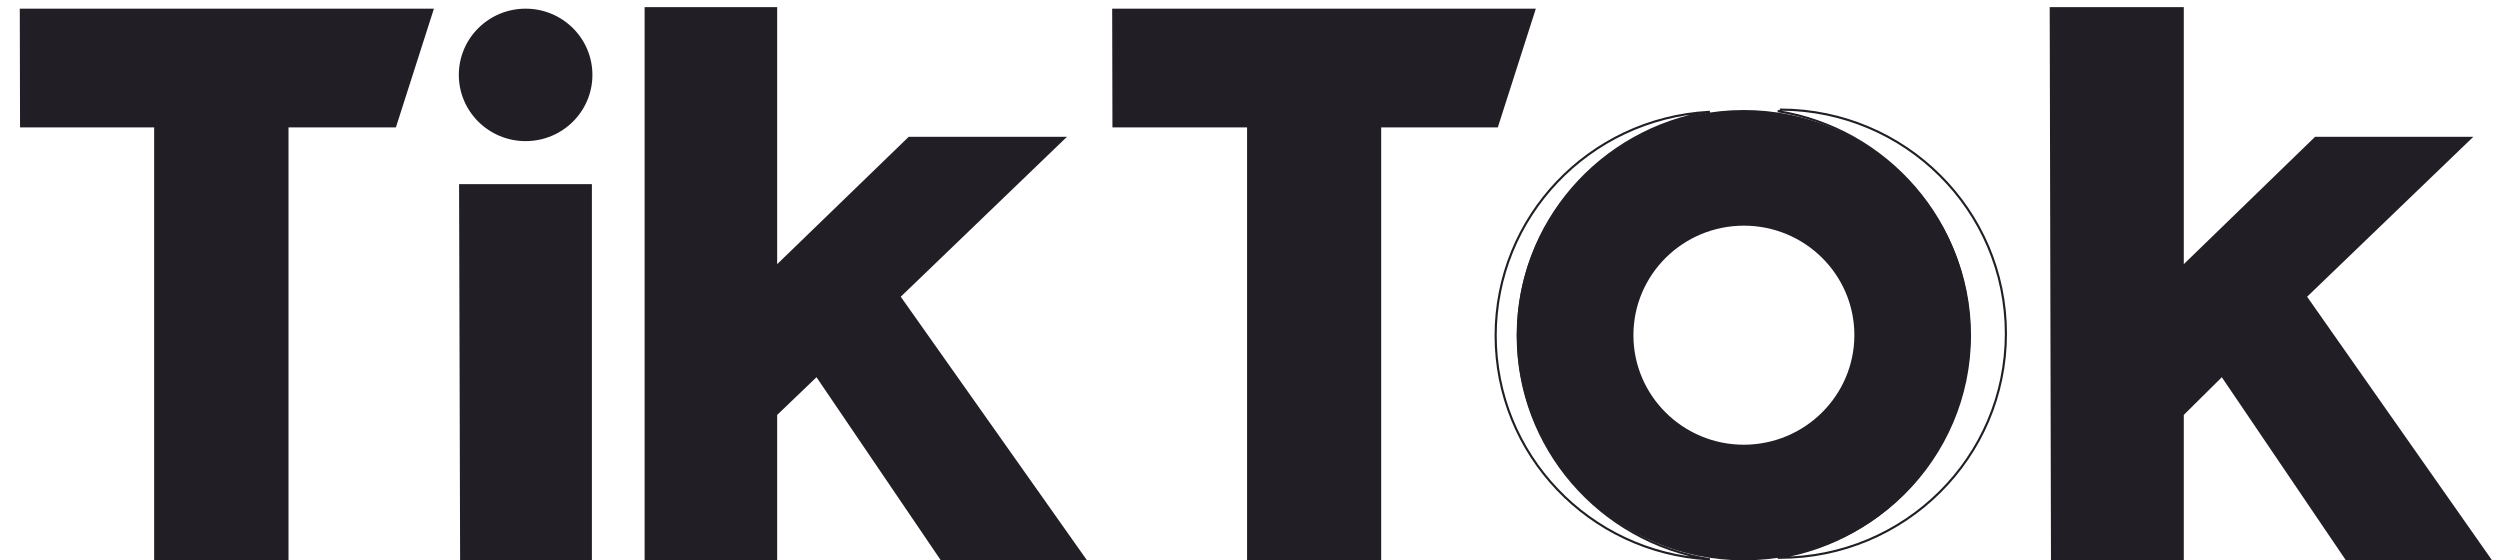 <svg width="116" height="26" viewBox="0 0 116 26" fill="none" xmlns="http://www.w3.org/2000/svg">
<g clip-path="url(#clip0_182_169)">
<path d="M0.918 0.402H20.134L18.37 5.91H13.387V26H7.153V5.91H0.93L0.918 0.402Z" fill="#221E26"/>
<path d="M51.605 0.402H71.263L69.499 5.91H64.087V26H57.864V5.91H51.617L51.605 0.402Z" fill="#221E26"/>
<path d="M21.301 8.545H27.464V26H21.349L21.301 8.545Z" fill="#221E26"/>
<path d="M29.91 0.331H36.061V12.256L42.165 6.347H49.508L41.795 13.768L50.438 26H43.655L37.885 17.503L36.061 19.252V26H29.91V0.331Z" fill="#221E26"/>
<path d="M95.106 0.331H101.328V12.256L107.42 6.347H114.763L107.05 13.768L115.633 26H108.85L103.092 17.503L101.328 19.252V26H95.165L95.106 0.331Z" fill="#221E26"/>
<path d="M24.389 6.548C26.1 6.548 27.488 5.172 27.488 3.475C27.488 1.778 26.1 0.402 24.389 0.402C22.677 0.402 21.289 1.778 21.289 3.475C21.289 5.172 22.677 6.548 24.389 6.548Z" fill="#221E26"/>
<path d="M70.424 15.553C70.409 20.761 74.233 25.144 79.337 25.951H79.336H79.335H79.333H79.331H79.329H79.328H79.326H79.325H79.323H79.321H79.32H79.318H79.316H79.314H79.313H79.311H79.309H79.308H79.306H79.305H79.303H79.301H79.3H79.298H79.296H79.295H79.293H79.291H79.29H79.288H79.287H79.285H79.283H79.282H79.28H79.278H79.277H79.275H79.274H79.273C73.728 25.629 69.398 21.077 69.398 15.571C69.398 10.065 73.728 5.513 79.273 5.192H79.274H79.275H79.277H79.278H79.28H79.282H79.283H79.285H79.287H79.288H79.29H79.291H79.293H79.295H79.296H79.298H79.3H79.301H79.303H79.305H79.306H79.308H79.309H79.311H79.313H79.314H79.316H79.318H79.32H79.321H79.323H79.325H79.326H79.328H79.329H79.331H79.333H79.335H79.336H79.337C74.247 5.996 70.426 10.36 70.424 15.553ZM70.424 15.553C70.424 15.553 70.424 15.553 70.424 15.553L70.475 15.553L70.424 15.553C70.424 15.553 70.424 15.553 70.424 15.553Z" stroke="#221E26" stroke-width="0.1"/>
<path d="M82.586 5.156H82.636V5.106V5.085C88.406 5.112 93.074 9.757 93.074 15.482C93.074 21.224 88.379 25.88 82.586 25.88H82.584H82.583H82.581H82.579H82.578H82.576H82.574H82.573H82.571H82.569H82.567H82.566H82.564H82.562H82.561H82.559H82.557H82.556H82.554H82.552H82.55H82.549H82.547H82.545H82.544H82.542H82.54H82.538H82.537H82.535H82.533H82.531H82.53H82.528H82.526H82.525H82.523H82.521H82.519H82.518H82.516H82.514H82.512H82.511H82.509H82.507H82.505H82.504H82.502H82.5H82.498H82.496H82.495H82.493H82.491H82.489H82.488H82.487C87.569 25.065 91.377 20.703 91.377 15.518C91.377 10.332 87.569 5.97 82.487 5.156H82.488H82.489H82.491H82.493H82.495H82.496H82.498H82.5H82.502H82.504H82.505H82.507H82.509H82.511H82.512H82.514H82.516H82.518H82.519H82.521H82.523H82.525H82.526H82.528H82.53H82.531H82.533H82.535H82.537H82.538H82.54H82.542H82.544H82.545H82.547H82.549H82.55H82.552H82.554H82.556H82.557H82.559H82.561H82.562H82.564H82.566H82.567H82.569H82.571H82.573H82.574H82.576H82.578H82.579H82.581H82.583H82.584H82.586Z" stroke="#221E26" stroke-width="0.1"/>
<path d="M80.917 20.635C78.086 20.635 75.791 18.359 75.791 15.553C75.791 12.746 78.086 10.471 80.917 10.471C83.748 10.471 86.043 12.746 86.043 15.553C86.036 18.357 83.745 20.628 80.917 20.635ZM80.917 5.105C75.097 5.105 70.379 9.783 70.379 15.553C70.379 21.323 75.097 26 80.917 26C86.737 26 91.455 21.323 91.455 15.553C91.455 12.782 90.345 10.125 88.368 8.165C86.392 6.206 83.712 5.105 80.917 5.105Z" fill="#221E26"/>
</g>
<defs>
<clipPath id="clip0_182_169">
<rect width="115.632" height="26" fill="white"/>
</clipPath>
</defs>
</svg>
